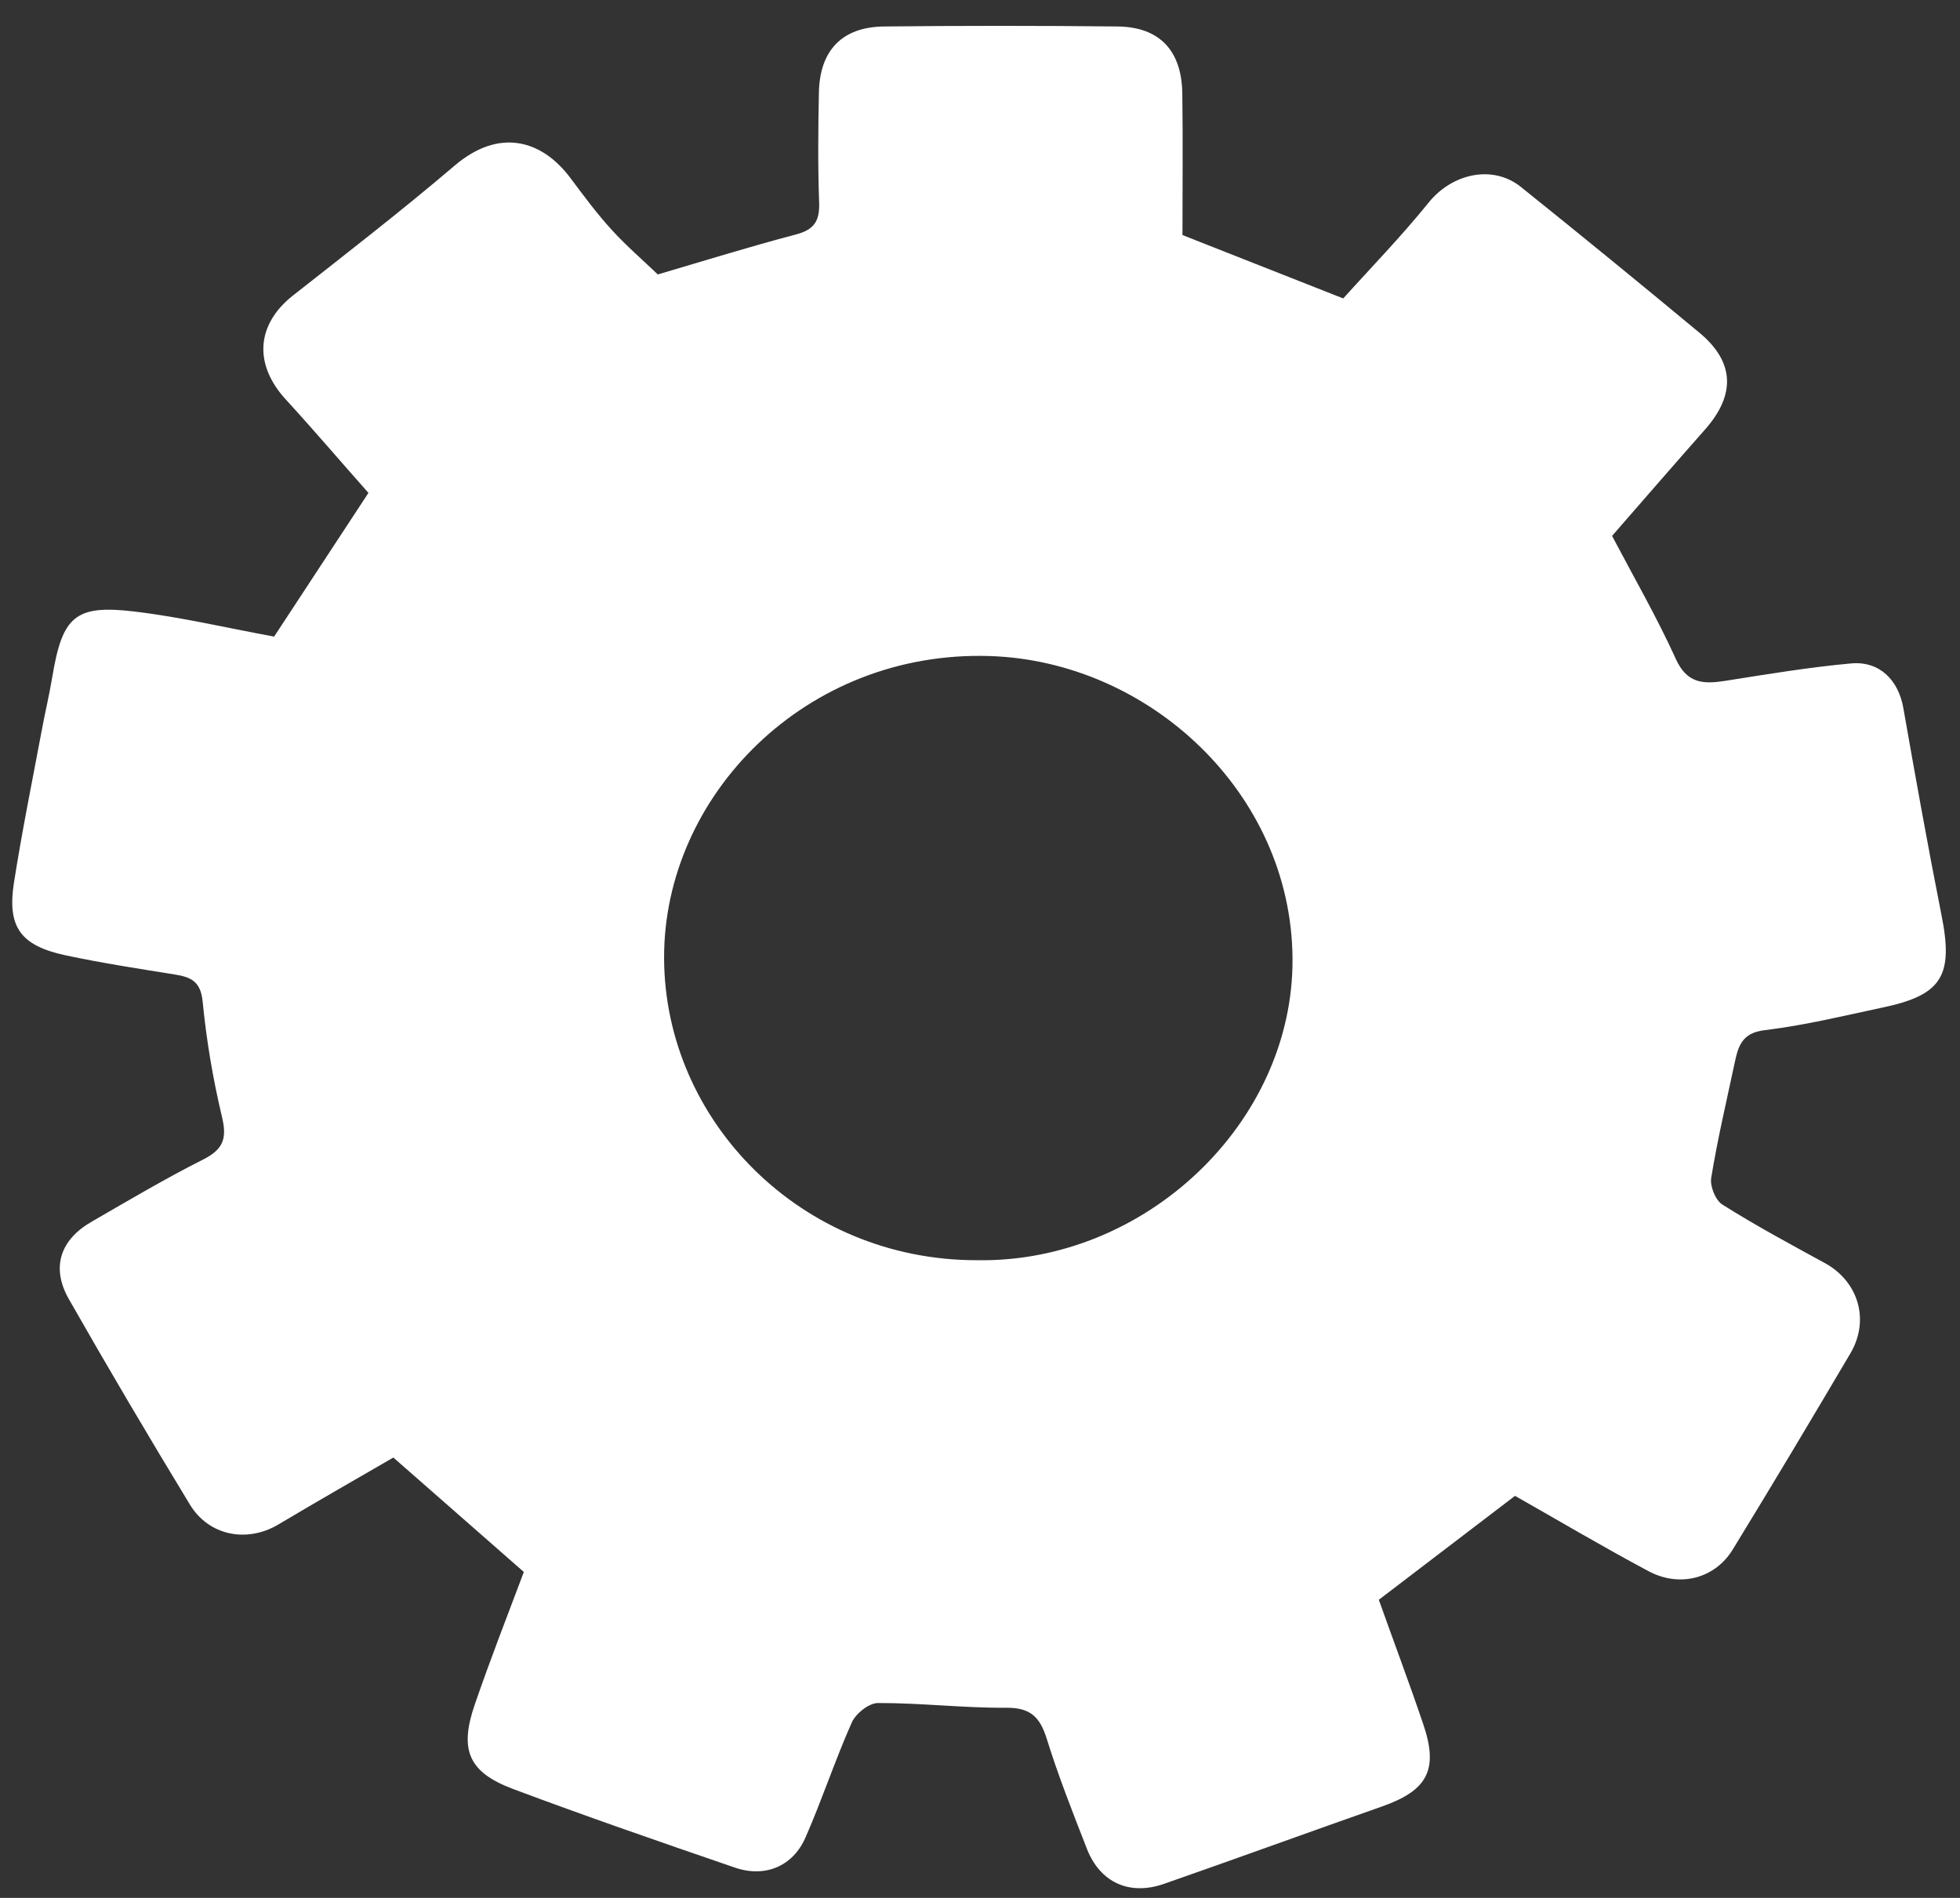 <?xml version="1.0" encoding="utf-8"?>
<!-- Generator: Adobe Illustrator 16.0.2, SVG Export Plug-In . SVG Version: 6.00 Build 0)  -->
<!DOCTYPE svg PUBLIC "-//W3C//DTD SVG 1.1//EN" "http://www.w3.org/Graphics/SVG/1.1/DTD/svg11.dtd">
<svg version="1.1" id="Слой_1" xmlns="http://www.w3.org/2000/svg" xmlns:xlink="http://www.w3.org/1999/xlink" x="0px" y="0px"
	 width="23.688px" height="22.938px" viewBox="-0.146 -0.313 23.688 22.938" enable-background="new -0.146 -0.313 23.688 22.938"
	 xml:space="preserve">
<rect x="-0.146" y="-0.313" width="23.688" height="22.938" fill="#333333" stroke="none"/>
<g>
	<g>
		<path fill-rule="evenodd" clip-rule="evenodd" fill="#FFFFFF" d="M6.185,18.686c-0.541-0.475-1.042-0.914-1.577-1.383
			c-0.424,0.246-0.91,0.523-1.393,0.811c-0.378,0.223-0.839,0.135-1.068-0.246c-0.498-0.82-0.986-1.646-1.461-2.48
			c-0.218-0.383-0.104-0.721,0.282-0.939c0.443-0.256,0.885-0.518,1.341-0.748c0.24-0.121,0.291-0.25,0.229-0.51
			c-0.11-0.461-0.189-0.93-0.235-1.4c-0.024-0.242-0.14-0.295-0.336-0.326c-0.441-0.071-0.885-0.139-1.321-0.232
			c-0.543-0.117-0.706-0.341-0.624-0.874c0.097-0.619,0.222-1.234,0.338-1.852c0.039-0.213,0.091-0.425,0.126-0.639
			c0.122-0.732,0.275-0.876,0.993-0.79c0.557,0.066,1.106,0.196,1.688,0.303c0.367-0.56,0.743-1.133,1.14-1.737
			C3.991,5.289,3.656,4.895,3.307,4.514c-0.39-0.426-0.355-0.906,0.087-1.255c0.656-0.516,1.318-1.028,1.954-1.57
			C5.88,1.235,6.396,1.37,6.746,1.836C6.908,2.052,7.068,2.27,7.25,2.468c0.175,0.192,0.374,0.363,0.554,0.536
			c0.55-0.162,1.107-0.335,1.672-0.484c0.217-0.057,0.285-0.162,0.278-0.38C9.738,1.697,9.742,1.25,9.751,0.806
			c0.01-0.51,0.28-0.793,0.786-0.799c0.942-0.01,1.885-0.01,2.827,0c0.504,0.007,0.771,0.291,0.779,0.807
			c0.008,0.575,0.002,1.149,0.002,1.714c0.643,0.254,1.27,0.501,1.943,0.766c0.328-0.365,0.699-0.746,1.031-1.157
			c0.283-0.353,0.775-0.465,1.117-0.19c0.723,0.58,1.441,1.167,2.154,1.759c0.426,0.352,0.443,0.747,0.076,1.166
			c-0.385,0.436-0.766,0.875-1.129,1.292c0.268,0.509,0.543,0.986,0.77,1.486c0.135,0.3,0.334,0.307,0.596,0.266
			c0.508-0.08,1.016-0.165,1.525-0.211c0.344-0.03,0.57,0.204,0.629,0.538c0.146,0.833,0.295,1.664,0.459,2.492
			c0.15,0.74,0.014,0.977-0.705,1.128c-0.475,0.101-0.949,0.217-1.432,0.275c-0.275,0.033-0.318,0.197-0.361,0.398
			c-0.098,0.462-0.207,0.921-0.283,1.388c-0.016,0.102,0.053,0.273,0.139,0.324c0.4,0.252,0.818,0.477,1.232,0.703
			c0.406,0.221,0.549,0.686,0.313,1.09c-0.469,0.795-0.941,1.586-1.422,2.371c-0.213,0.352-0.641,0.467-1.02,0.264
			c-0.553-0.295-1.092-0.615-1.613-0.91c-0.549,0.418-1.088,0.83-1.646,1.256c0.168,0.473,0.361,0.984,0.537,1.504
			c0.188,0.551,0.051,0.801-0.498,0.994c-0.881,0.309-1.756,0.629-2.637,0.936c-0.418,0.145-0.771-0.018-0.93-0.424
			c-0.172-0.441-0.346-0.881-0.486-1.332c-0.082-0.26-0.195-0.375-0.488-0.373c-0.517,0.004-1.035-0.059-1.552-0.057
			c-0.108,0-0.268,0.127-0.316,0.236c-0.202,0.455-0.358,0.93-0.558,1.387c-0.153,0.352-0.492,0.492-0.857,0.365
			c-0.894-0.307-1.787-0.615-2.672-0.947c-0.546-0.203-0.66-0.473-0.467-1.029C5.781,19.738,5.991,19.203,6.185,18.686z
			 M11.656,14.918c2.045,0.037,3.834-1.67,3.819-3.648c-0.014-2-1.734-3.593-3.66-3.654c-2.224-0.071-3.941,1.69-3.935,3.652
			C7.887,13.236,9.539,14.918,11.656,14.918z"/>
	</g>
</g>
</svg>
